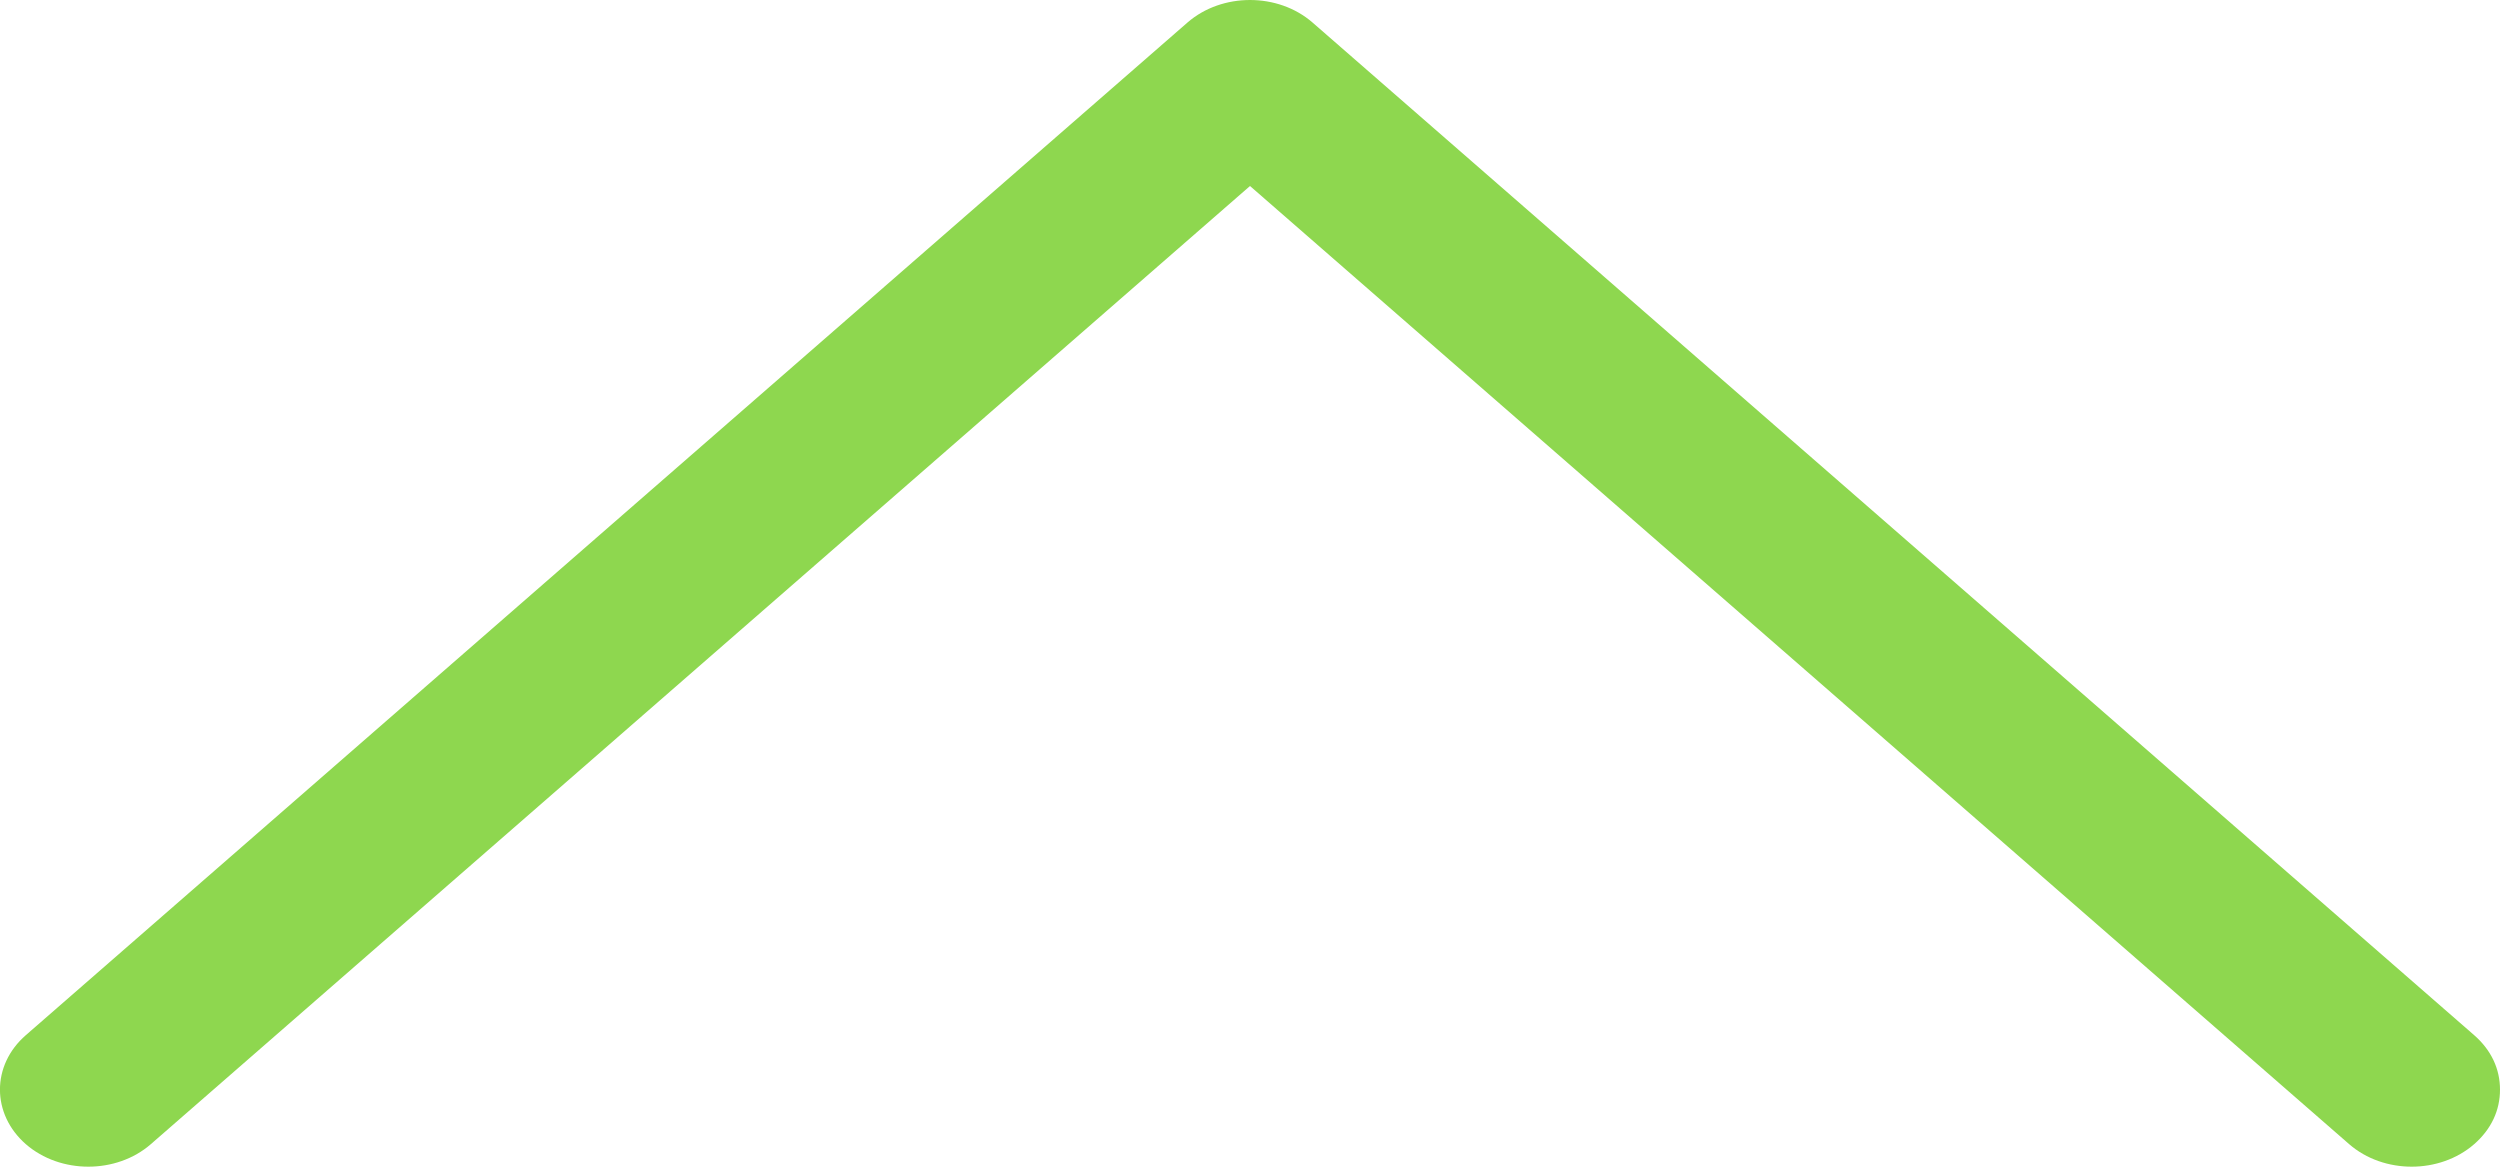 <svg width="15" height="7" viewBox="0 0 15 7" fill="none" xmlns="http://www.w3.org/2000/svg">
<path d="M14.845 6.211C14.948 6.301 15 6.414 15 6.538C15 6.662 14.948 6.775 14.845 6.865C14.638 7.045 14.302 7.045 14.095 6.865L7.5 1.116L0.905 6.865C0.698 7.045 0.362 7.045 0.155 6.865C-0.052 6.684 -0.052 6.391 0.155 6.211L7.125 0.135C7.332 -0.045 7.668 -0.045 7.875 0.135L14.845 6.211Z" fill="#8ED74F"/>
</svg>
